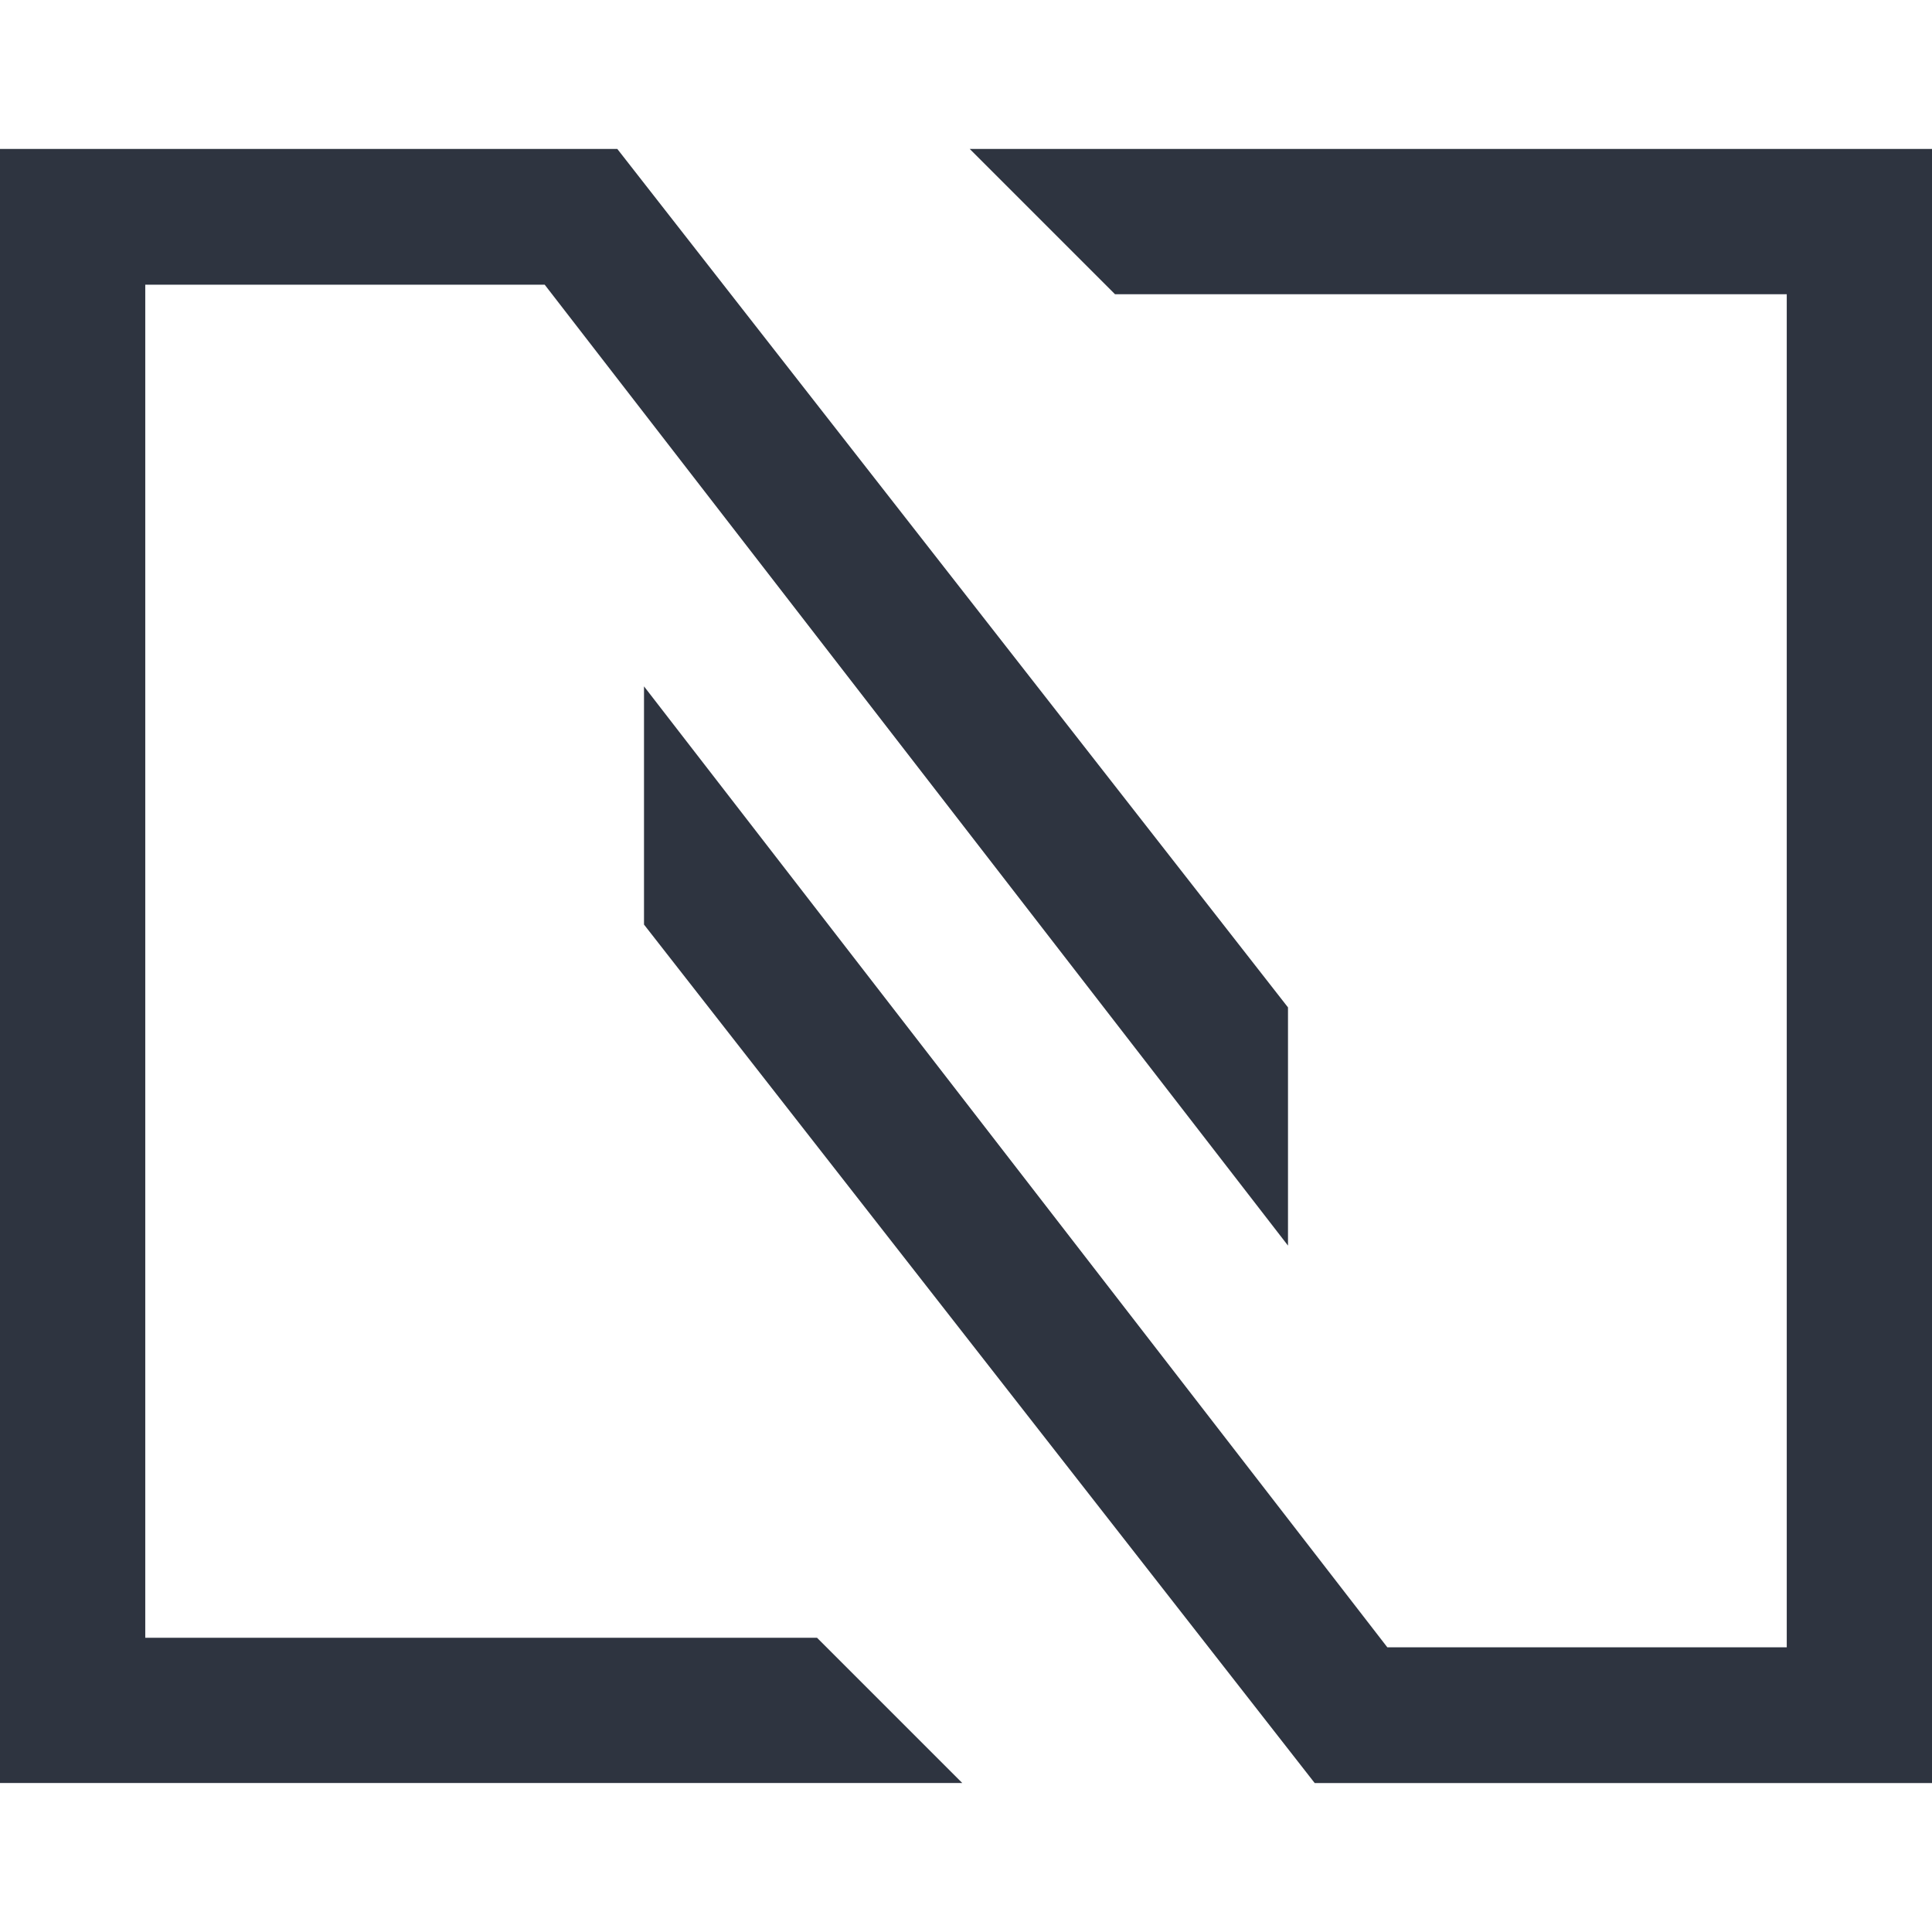 <svg xmlns="http://www.w3.org/2000/svg" width="128" height="128" viewBox="0 0 128 128"><g fill="#2E3440"><path d="M87.102 118.131L42.667 61.255V45.473l49.247 63.665h26.463V19.492H73.87l-9.623-9.623H128v108.262z"/><path d="M40.899 9.869l44.434 56.874v15.781L36.087 18.861H9.624v89.646h44.507l9.623 9.623H0V9.869z"/></g></svg>